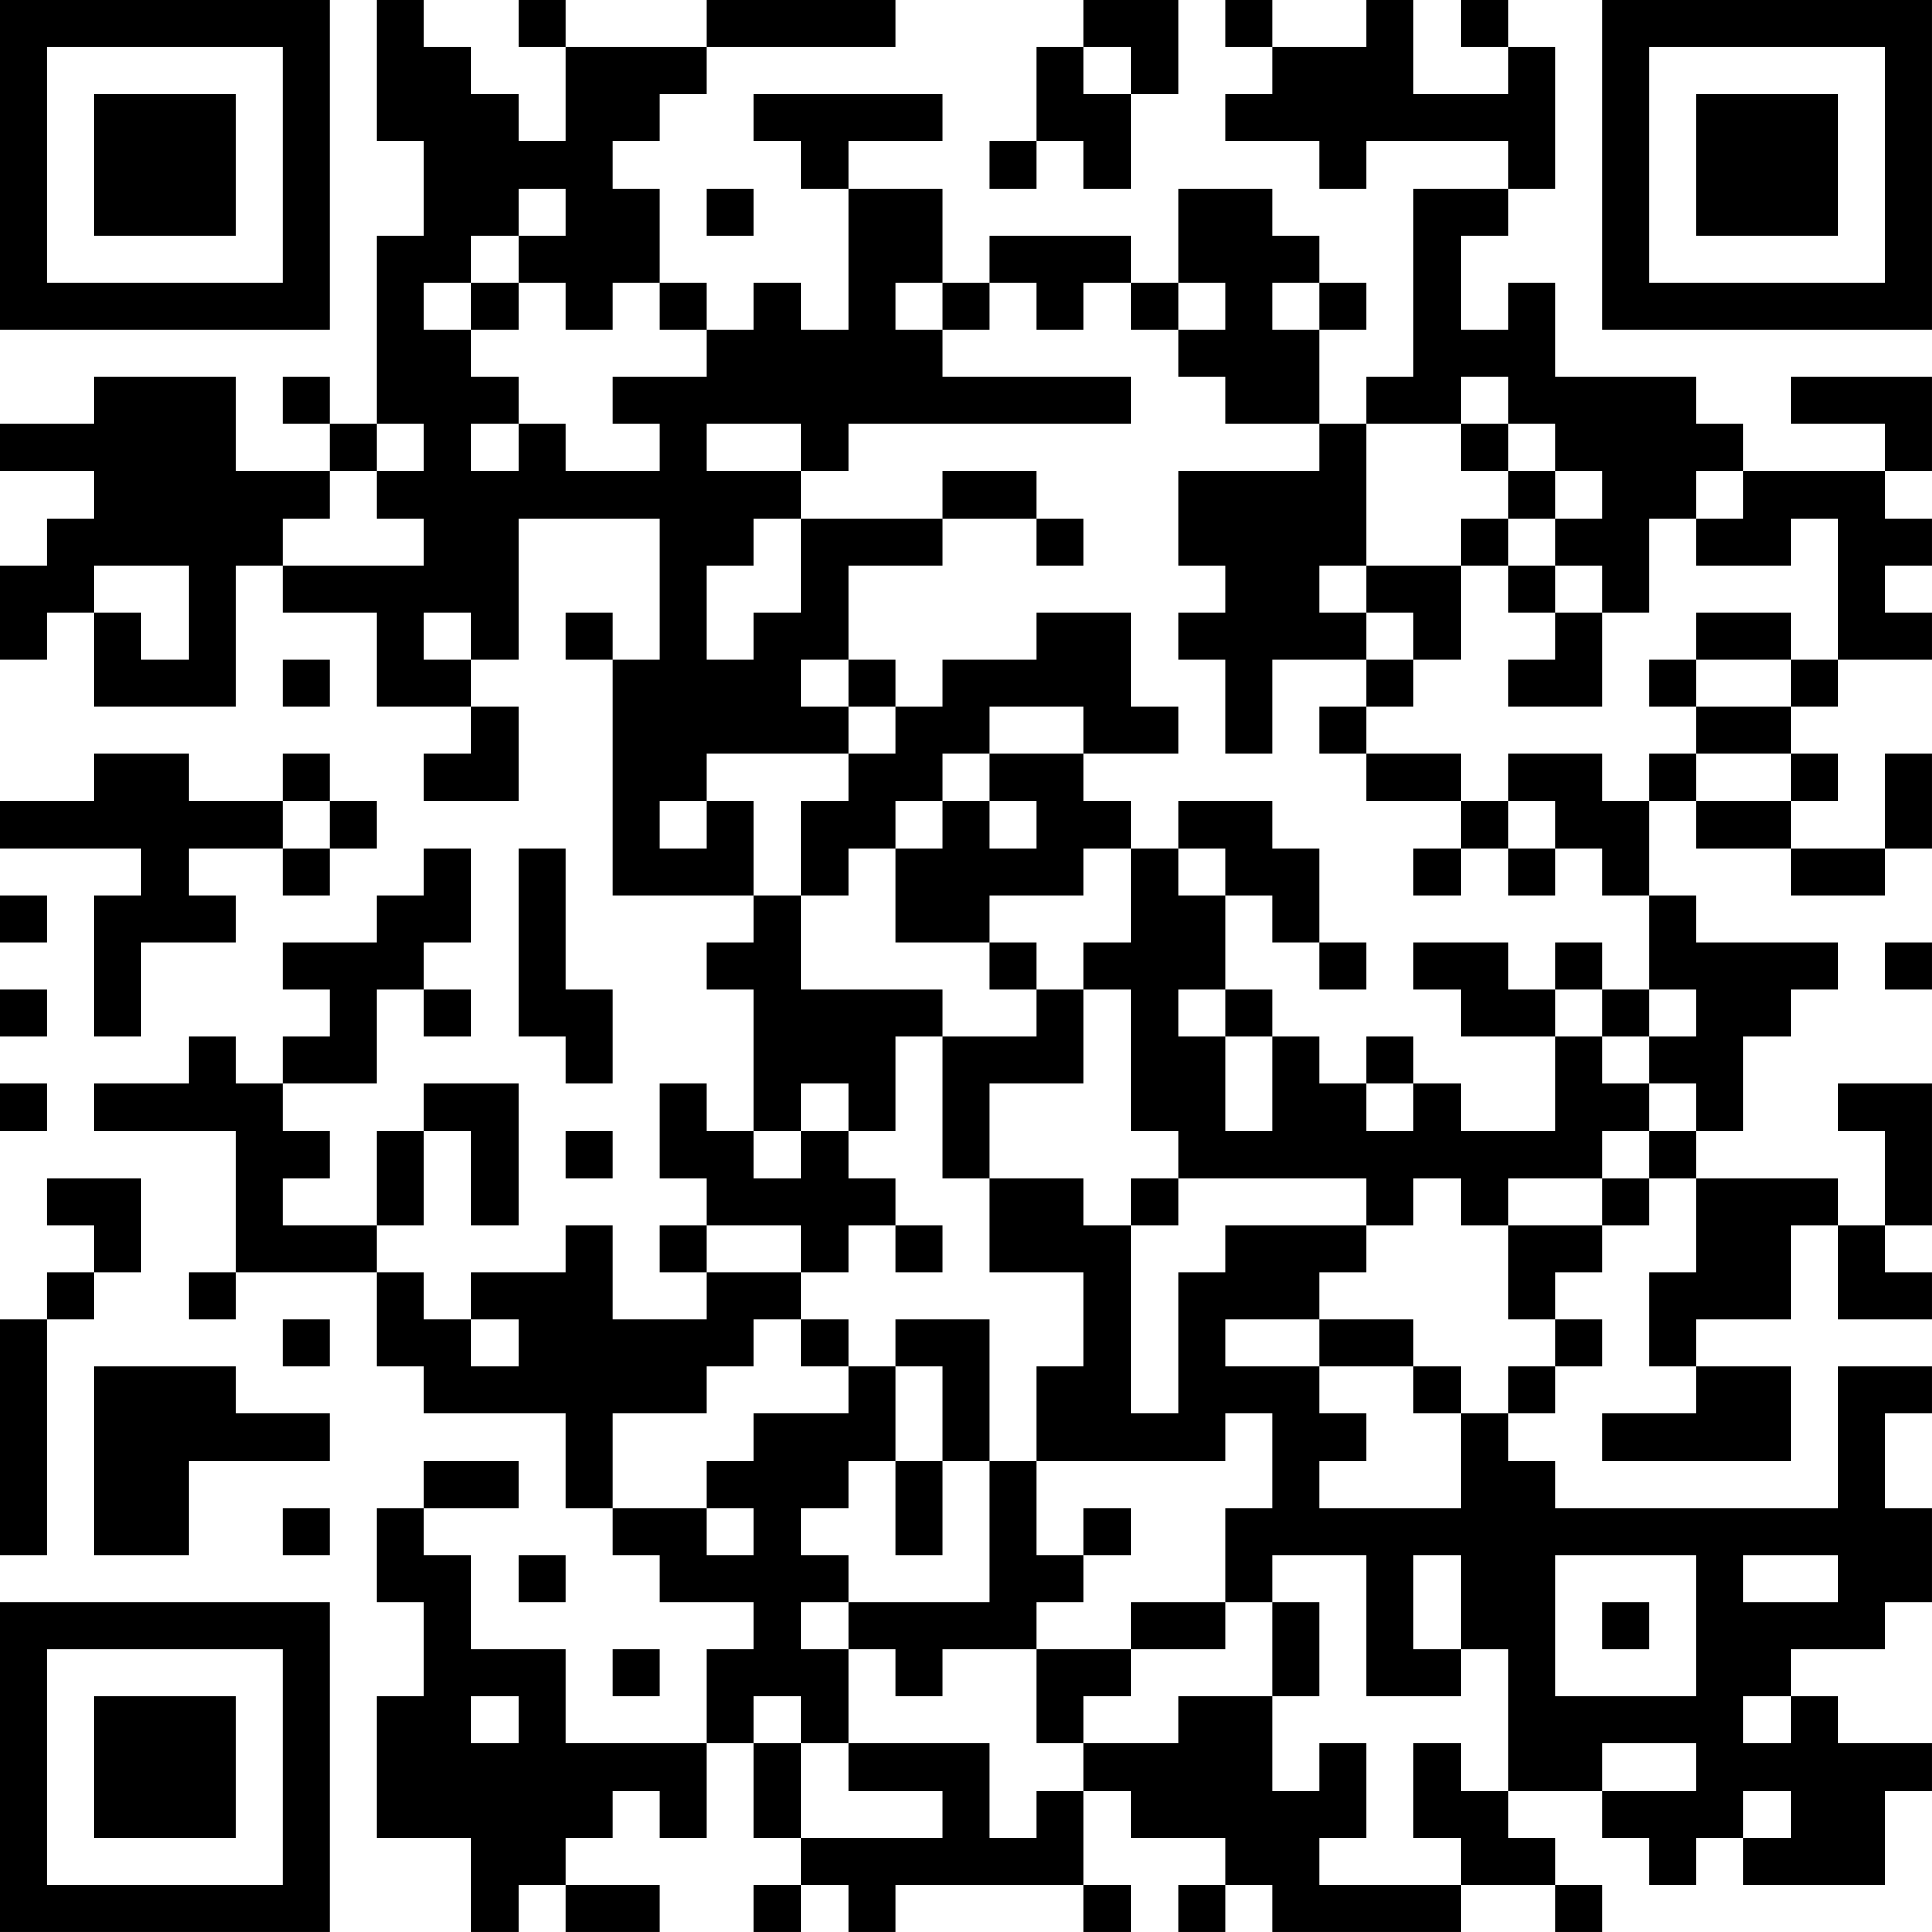 <?xml version="1.0" encoding="UTF-8"?>
<svg xmlns="http://www.w3.org/2000/svg" version="1.1" width="200" height="200" viewBox="0 0 200 200"><rect x="0" y="0" width="200" height="200" fill="#ffffff"/><g transform="scale(4.878)"><g transform="translate(0,0)"><path fill-rule="evenodd" d="M8 0L8 3L9 3L9 5L8 5L8 9L7 9L7 8L6 8L6 9L7 9L7 10L5 10L5 8L2 8L2 9L0 9L0 10L2 10L2 11L1 11L1 12L0 12L0 14L1 14L1 13L2 13L2 15L5 15L5 12L6 12L6 13L8 13L8 15L10 15L10 16L9 16L9 17L11 17L11 15L10 15L10 14L11 14L11 11L14 11L14 14L13 14L13 13L12 13L12 14L13 14L13 19L16 19L16 20L15 20L15 21L16 21L16 24L15 24L15 23L14 23L14 25L15 25L15 26L14 26L14 27L15 27L15 28L13 28L13 26L12 26L12 27L10 27L10 28L9 28L9 27L8 27L8 26L9 26L9 24L10 24L10 26L11 26L11 23L9 23L9 24L8 24L8 26L6 26L6 25L7 25L7 24L6 24L6 23L8 23L8 21L9 21L9 22L10 22L10 21L9 21L9 20L10 20L10 18L9 18L9 19L8 19L8 20L6 20L6 21L7 21L7 22L6 22L6 23L5 23L5 22L4 22L4 23L2 23L2 24L5 24L5 27L4 27L4 28L5 28L5 27L8 27L8 29L9 29L9 30L12 30L12 32L13 32L13 33L14 33L14 34L16 34L16 35L15 35L15 37L12 37L12 35L10 35L10 33L9 33L9 32L11 32L11 31L9 31L9 32L8 32L8 34L9 34L9 36L8 36L8 39L10 39L10 41L11 41L11 40L12 40L12 41L14 41L14 40L12 40L12 39L13 39L13 38L14 38L14 39L15 39L15 37L16 37L16 39L17 39L17 40L16 40L16 41L17 41L17 40L18 40L18 41L19 41L19 40L23 40L23 41L24 41L24 40L23 40L23 38L24 38L24 39L26 39L26 40L25 40L25 41L26 41L26 40L27 40L27 41L31 41L31 40L33 40L33 41L34 41L34 40L33 40L33 39L32 39L32 38L34 38L34 39L35 39L35 40L36 40L36 39L37 39L37 40L40 40L40 38L41 38L41 37L39 37L39 36L38 36L38 35L40 35L40 34L41 34L41 32L40 32L40 30L41 30L41 29L39 29L39 32L33 32L33 31L32 31L32 30L33 30L33 29L34 29L34 28L33 28L33 27L34 27L34 26L35 26L35 25L36 25L36 27L35 27L35 29L36 29L36 30L34 30L34 31L38 31L38 29L36 29L36 28L38 28L38 26L39 26L39 28L41 28L41 27L40 27L40 26L41 26L41 23L39 23L39 24L40 24L40 26L39 26L39 25L36 25L36 24L37 24L37 22L38 22L38 21L39 21L39 20L36 20L36 19L35 19L35 17L36 17L36 18L38 18L38 19L40 19L40 18L41 18L41 16L40 16L40 18L38 18L38 17L39 17L39 16L38 16L38 15L39 15L39 14L41 14L41 13L40 13L40 12L41 12L41 11L40 11L40 10L41 10L41 8L38 8L38 9L40 9L40 10L37 10L37 9L36 9L36 8L33 8L33 6L32 6L32 7L31 7L31 5L32 5L32 4L33 4L33 1L32 1L32 0L31 0L31 1L32 1L32 2L30 2L30 0L29 0L29 1L27 1L27 0L26 0L26 1L27 1L27 2L26 2L26 3L28 3L28 4L29 4L29 3L32 3L32 4L30 4L30 8L29 8L29 9L28 9L28 7L29 7L29 6L28 6L28 5L27 5L27 4L25 4L25 6L24 6L24 5L21 5L21 6L20 6L20 4L18 4L18 3L20 3L20 2L16 2L16 3L17 3L17 4L18 4L18 7L17 7L17 6L16 6L16 7L15 7L15 6L14 6L14 4L13 4L13 3L14 3L14 2L15 2L15 1L19 1L19 0L15 0L15 1L12 1L12 0L11 0L11 1L12 1L12 3L11 3L11 2L10 2L10 1L9 1L9 0ZM23 0L23 1L22 1L22 3L21 3L21 4L22 4L22 3L23 3L23 4L24 4L24 2L25 2L25 0ZM23 1L23 2L24 2L24 1ZM11 4L11 5L10 5L10 6L9 6L9 7L10 7L10 8L11 8L11 9L10 9L10 10L11 10L11 9L12 9L12 10L14 10L14 9L13 9L13 8L15 8L15 7L14 7L14 6L13 6L13 7L12 7L12 6L11 6L11 5L12 5L12 4ZM15 4L15 5L16 5L16 4ZM10 6L10 7L11 7L11 6ZM19 6L19 7L20 7L20 8L24 8L24 9L18 9L18 10L17 10L17 9L15 9L15 10L17 10L17 11L16 11L16 12L15 12L15 14L16 14L16 13L17 13L17 11L20 11L20 12L18 12L18 14L17 14L17 15L18 15L18 16L15 16L15 17L14 17L14 18L15 18L15 17L16 17L16 19L17 19L17 21L20 21L20 22L19 22L19 24L18 24L18 23L17 23L17 24L16 24L16 25L17 25L17 24L18 24L18 25L19 25L19 26L18 26L18 27L17 27L17 26L15 26L15 27L17 27L17 28L16 28L16 29L15 29L15 30L13 30L13 32L15 32L15 33L16 33L16 32L15 32L15 31L16 31L16 30L18 30L18 29L19 29L19 31L18 31L18 32L17 32L17 33L18 33L18 34L17 34L17 35L18 35L18 37L17 37L17 36L16 36L16 37L17 37L17 39L20 39L20 38L18 38L18 37L21 37L21 39L22 39L22 38L23 38L23 37L25 37L25 36L27 36L27 38L28 38L28 37L29 37L29 39L28 39L28 40L31 40L31 39L30 39L30 37L31 37L31 38L32 38L32 35L31 35L31 33L30 33L30 35L31 35L31 36L29 36L29 33L27 33L27 34L26 34L26 32L27 32L27 30L26 30L26 31L22 31L22 29L23 29L23 27L21 27L21 25L23 25L23 26L24 26L24 30L25 30L25 27L26 27L26 26L29 26L29 27L28 27L28 28L26 28L26 29L28 29L28 30L29 30L29 31L28 31L28 32L31 32L31 30L32 30L32 29L33 29L33 28L32 28L32 26L34 26L34 25L35 25L35 24L36 24L36 23L35 23L35 22L36 22L36 21L35 21L35 19L34 19L34 18L33 18L33 17L32 17L32 16L34 16L34 17L35 17L35 16L36 16L36 17L38 17L38 16L36 16L36 15L38 15L38 14L39 14L39 11L38 11L38 12L36 12L36 11L37 11L37 10L36 10L36 11L35 11L35 13L34 13L34 12L33 12L33 11L34 11L34 10L33 10L33 9L32 9L32 8L31 8L31 9L29 9L29 12L28 12L28 13L29 13L29 14L27 14L27 16L26 16L26 14L25 14L25 13L26 13L26 12L25 12L25 10L28 10L28 9L26 9L26 8L25 8L25 7L26 7L26 6L25 6L25 7L24 7L24 6L23 6L23 7L22 7L22 6L21 6L21 7L20 7L20 6ZM27 6L27 7L28 7L28 6ZM8 9L8 10L7 10L7 11L6 11L6 12L9 12L9 11L8 11L8 10L9 10L9 9ZM31 9L31 10L32 10L32 11L31 11L31 12L29 12L29 13L30 13L30 14L29 14L29 15L28 15L28 16L29 16L29 17L31 17L31 18L30 18L30 19L31 19L31 18L32 18L32 19L33 19L33 18L32 18L32 17L31 17L31 16L29 16L29 15L30 15L30 14L31 14L31 12L32 12L32 13L33 13L33 14L32 14L32 15L34 15L34 13L33 13L33 12L32 12L32 11L33 11L33 10L32 10L32 9ZM20 10L20 11L22 11L22 12L23 12L23 11L22 11L22 10ZM2 12L2 13L3 13L3 14L4 14L4 12ZM9 13L9 14L10 14L10 13ZM22 13L22 14L20 14L20 15L19 15L19 14L18 14L18 15L19 15L19 16L18 16L18 17L17 17L17 19L18 19L18 18L19 18L19 20L21 20L21 21L22 21L22 22L20 22L20 25L21 25L21 23L23 23L23 21L24 21L24 24L25 24L25 25L24 25L24 26L25 26L25 25L29 25L29 26L30 26L30 25L31 25L31 26L32 26L32 25L34 25L34 24L35 24L35 23L34 23L34 22L35 22L35 21L34 21L34 20L33 20L33 21L32 21L32 20L30 20L30 21L31 21L31 22L33 22L33 24L31 24L31 23L30 23L30 22L29 22L29 23L28 23L28 22L27 22L27 21L26 21L26 19L27 19L27 20L28 20L28 21L29 21L29 20L28 20L28 18L27 18L27 17L25 17L25 18L24 18L24 17L23 17L23 16L25 16L25 15L24 15L24 13ZM36 13L36 14L35 14L35 15L36 15L36 14L38 14L38 13ZM6 14L6 15L7 15L7 14ZM21 15L21 16L20 16L20 17L19 17L19 18L20 18L20 17L21 17L21 18L22 18L22 17L21 17L21 16L23 16L23 15ZM2 16L2 17L0 17L0 18L3 18L3 19L2 19L2 22L3 22L3 20L5 20L5 19L4 19L4 18L6 18L6 19L7 19L7 18L8 18L8 17L7 17L7 16L6 16L6 17L4 17L4 16ZM6 17L6 18L7 18L7 17ZM11 18L11 22L12 22L12 23L13 23L13 21L12 21L12 18ZM23 18L23 19L21 19L21 20L22 20L22 21L23 21L23 20L24 20L24 18ZM25 18L25 19L26 19L26 18ZM0 19L0 20L1 20L1 19ZM40 20L40 21L41 21L41 20ZM0 21L0 22L1 22L1 21ZM25 21L25 22L26 22L26 24L27 24L27 22L26 22L26 21ZM33 21L33 22L34 22L34 21ZM0 23L0 24L1 24L1 23ZM29 23L29 24L30 24L30 23ZM12 24L12 25L13 25L13 24ZM1 25L1 26L2 26L2 27L1 27L1 28L0 28L0 33L1 33L1 28L2 28L2 27L3 27L3 25ZM19 26L19 27L20 27L20 26ZM6 28L6 29L7 29L7 28ZM10 28L10 29L11 29L11 28ZM17 28L17 29L18 29L18 28ZM19 28L19 29L20 29L20 31L19 31L19 33L20 33L20 31L21 31L21 34L18 34L18 35L19 35L19 36L20 36L20 35L22 35L22 37L23 37L23 36L24 36L24 35L26 35L26 34L24 34L24 35L22 35L22 34L23 34L23 33L24 33L24 32L23 32L23 33L22 33L22 31L21 31L21 28ZM28 28L28 29L30 29L30 30L31 30L31 29L30 29L30 28ZM2 29L2 33L4 33L4 31L7 31L7 30L5 30L5 29ZM6 32L6 33L7 33L7 32ZM11 33L11 34L12 34L12 33ZM33 33L33 36L36 36L36 33ZM37 33L37 34L39 34L39 33ZM27 34L27 36L28 36L28 34ZM34 34L34 35L35 35L35 34ZM13 35L13 36L14 36L14 35ZM10 36L10 37L11 37L11 36ZM37 36L37 37L38 37L38 36ZM34 37L34 38L36 38L36 37ZM37 38L37 39L38 39L38 38ZM0 0L0 7L7 7L7 0ZM1 1L1 6L6 6L6 1ZM2 2L2 5L5 5L5 2ZM34 0L34 7L41 7L41 0ZM35 1L35 6L40 6L40 1ZM36 2L36 5L39 5L39 2ZM0 34L0 41L7 41L7 34ZM1 35L1 40L6 40L6 35ZM2 36L2 39L5 39L5 36Z" fill="#000000"/></g></g></svg>
